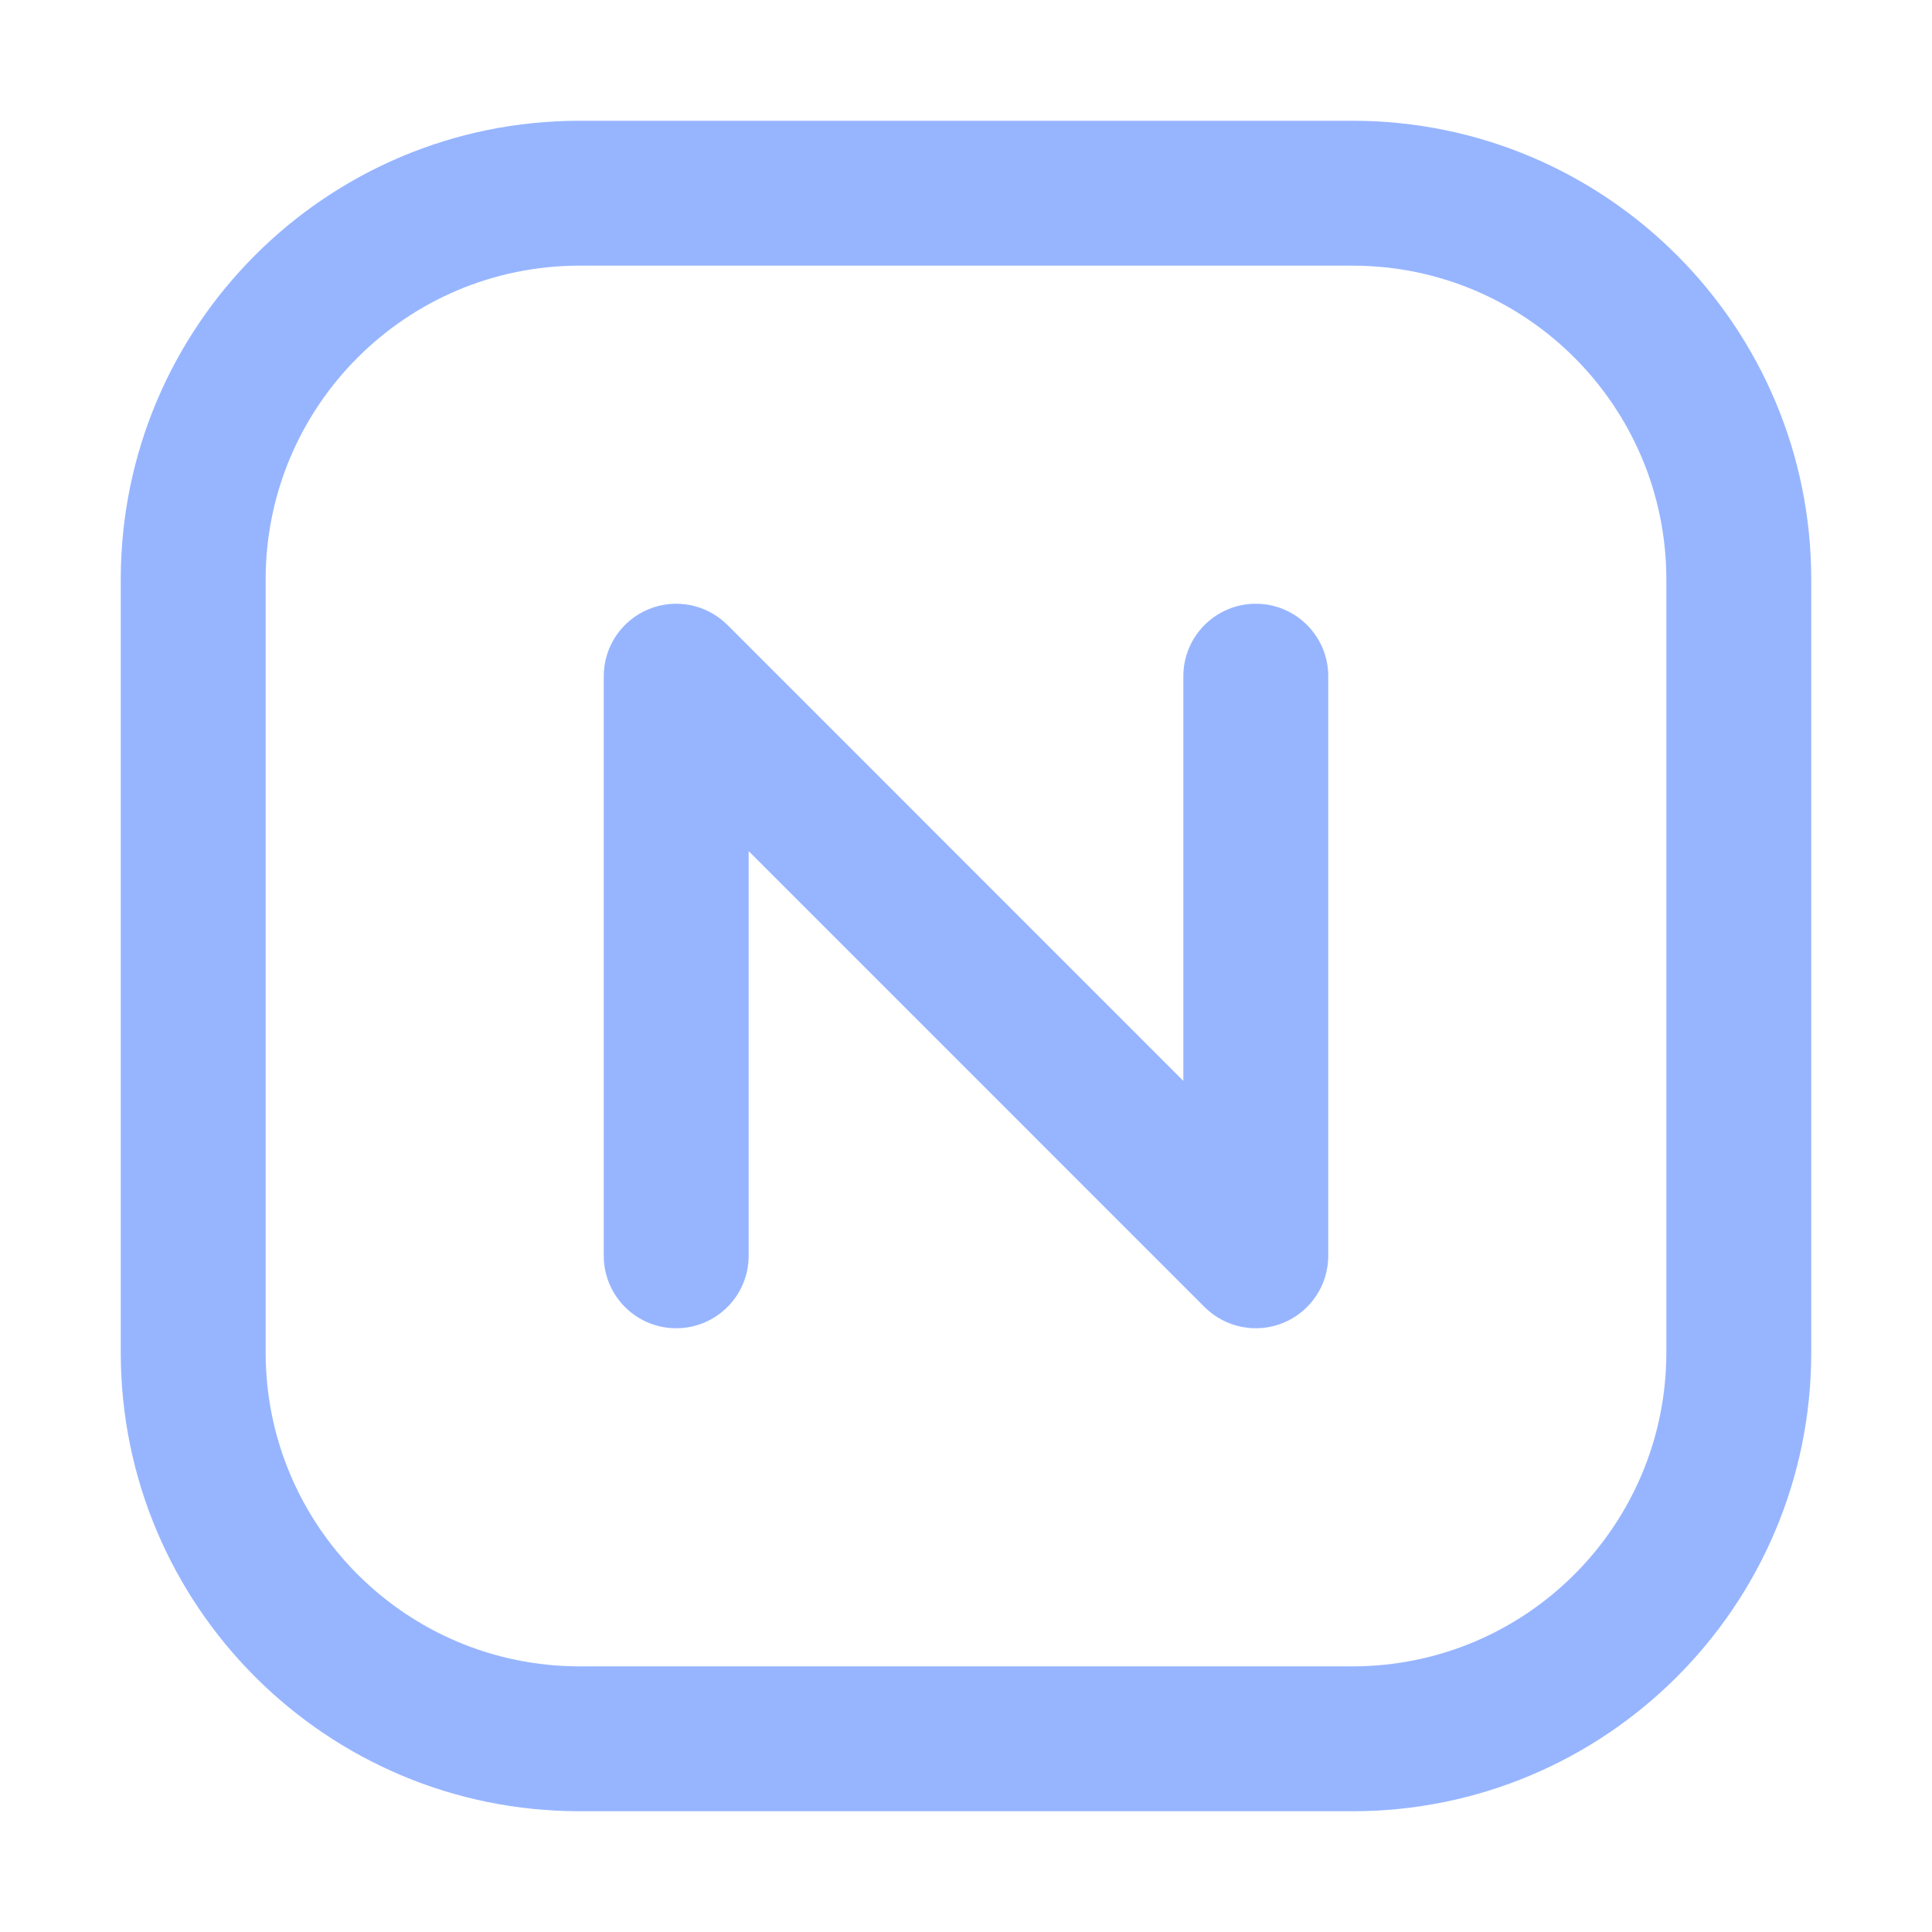 <svg width="40" height="40" viewBox="0 0 40 40" fill="none" xmlns="http://www.w3.org/2000/svg">
<path fill-rule="evenodd" clip-rule="evenodd" d="M12 2.5C6.753 2.5 2.5 6.753 2.5 12V28C2.5 33.247 6.753 37.5 12 37.5H28C33.247 37.5 37.5 33.247 37.5 28V12C37.5 6.753 33.247 2.5 28 2.5H12ZM5.5 12C5.5 8.41 8.41 5.5 12 5.5H28C31.59 5.5 34.5 8.41 34.5 12V28C34.5 31.59 31.59 34.5 28 34.5H12C8.41 34.5 5.5 31.59 5.5 28V12ZM15.061 12.939C14.632 12.51 13.986 12.382 13.426 12.614C12.866 12.846 12.5 13.393 12.5 14V26C12.5 26.828 13.172 27.5 14 27.5C14.828 27.5 15.5 26.828 15.5 26V17.621L24.939 27.061C25.368 27.49 26.014 27.618 26.574 27.386C27.134 27.154 27.5 26.607 27.5 26V14C27.5 13.172 26.828 12.5 26 12.5C25.172 12.5 24.5 13.172 24.5 14V22.379L15.061 12.939Z" fill="#97B5FF"/>
</svg>
